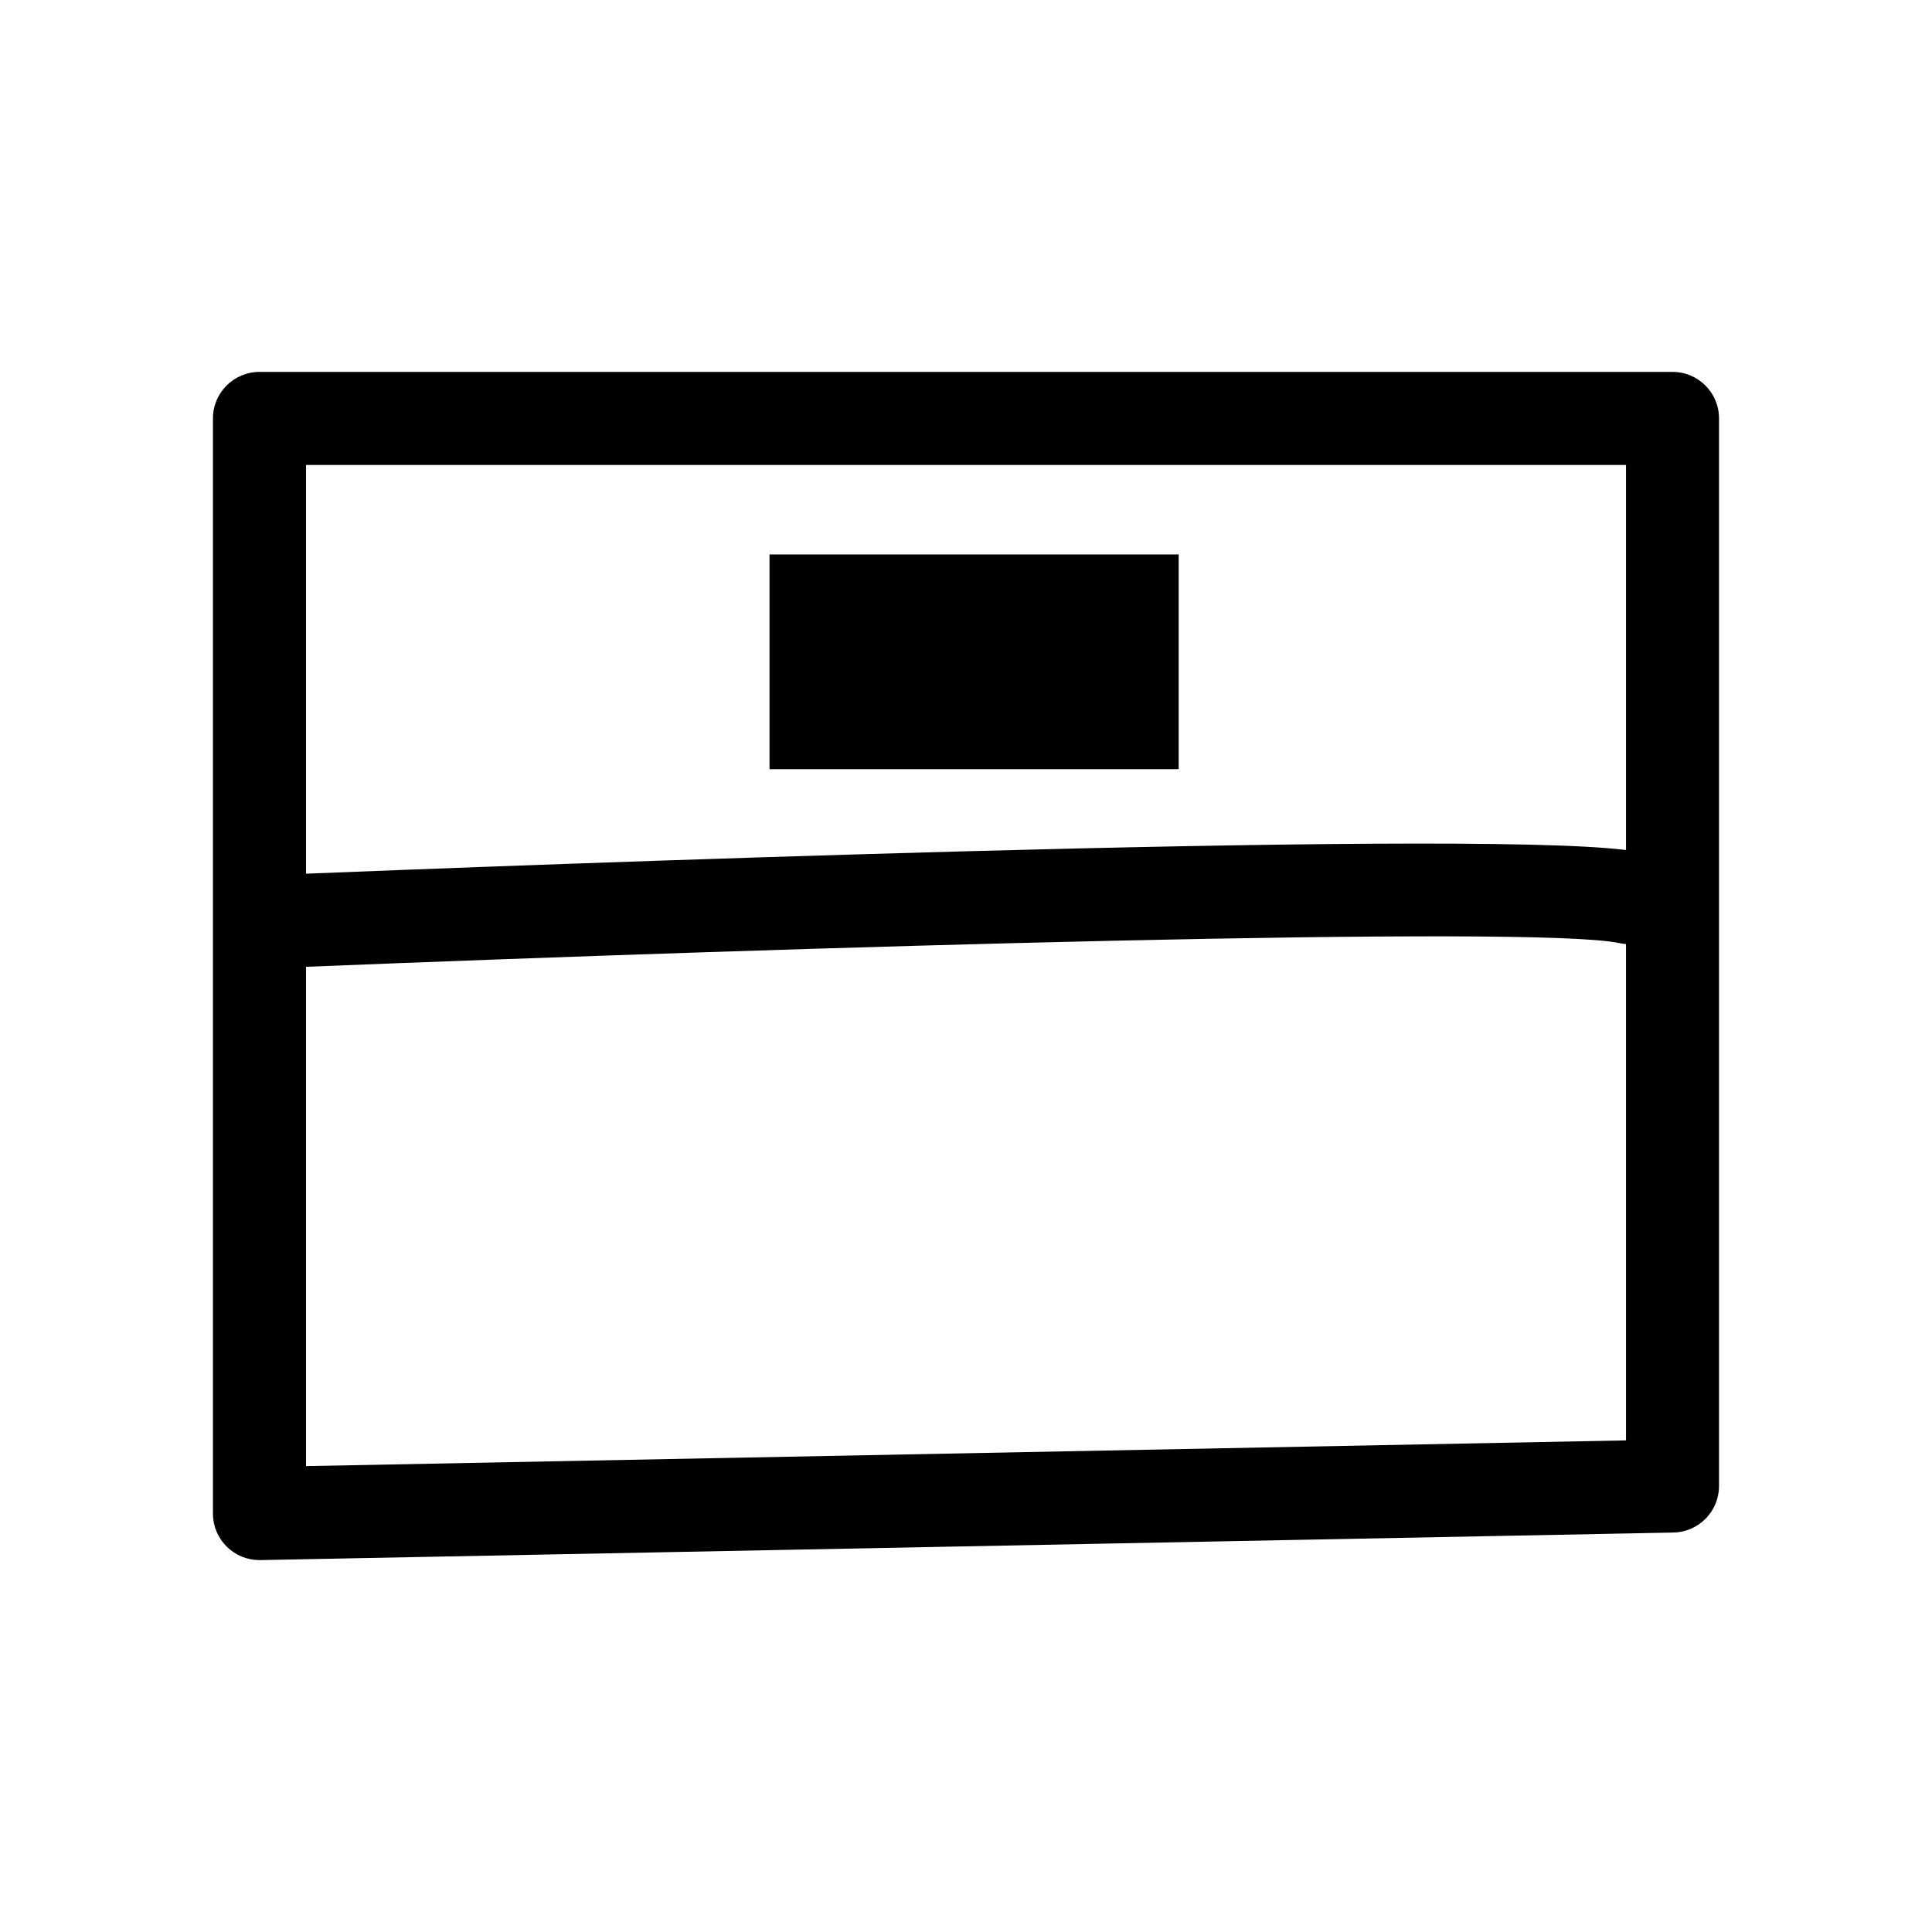 <svg xmlns="http://www.w3.org/2000/svg" viewBox="0 0 500 500">
    <title>Archive</title>
    <path fill="currentColor" d="M432.85 96.25H67.15c-6.65 0-12.04 5.39-12.04 12.04v283.42c0 3.23 1.3 6.33 3.61 8.6 2.25 2.21 5.28 3.44 8.43 3.44h.23l365.69-7.13c6.56-.13 11.81-5.48 11.81-12.04V108.29c.01-6.65-5.38-12.04-12.03-12.04zm-12.04 276.52L79.2 379.43V250.21c126.15-5.1 318.35-10.87 339.96-6.12.55.12 1.1.19 1.65.23v128.45zm0-152.78c-43.42-5.53-295.3 4.26-341.61 6.12V120.33h341.61v99.66z"/>
    <path fill="currentColor" d="M199.15 143.49h105.89v55.57H199.15z"/>
</svg>

